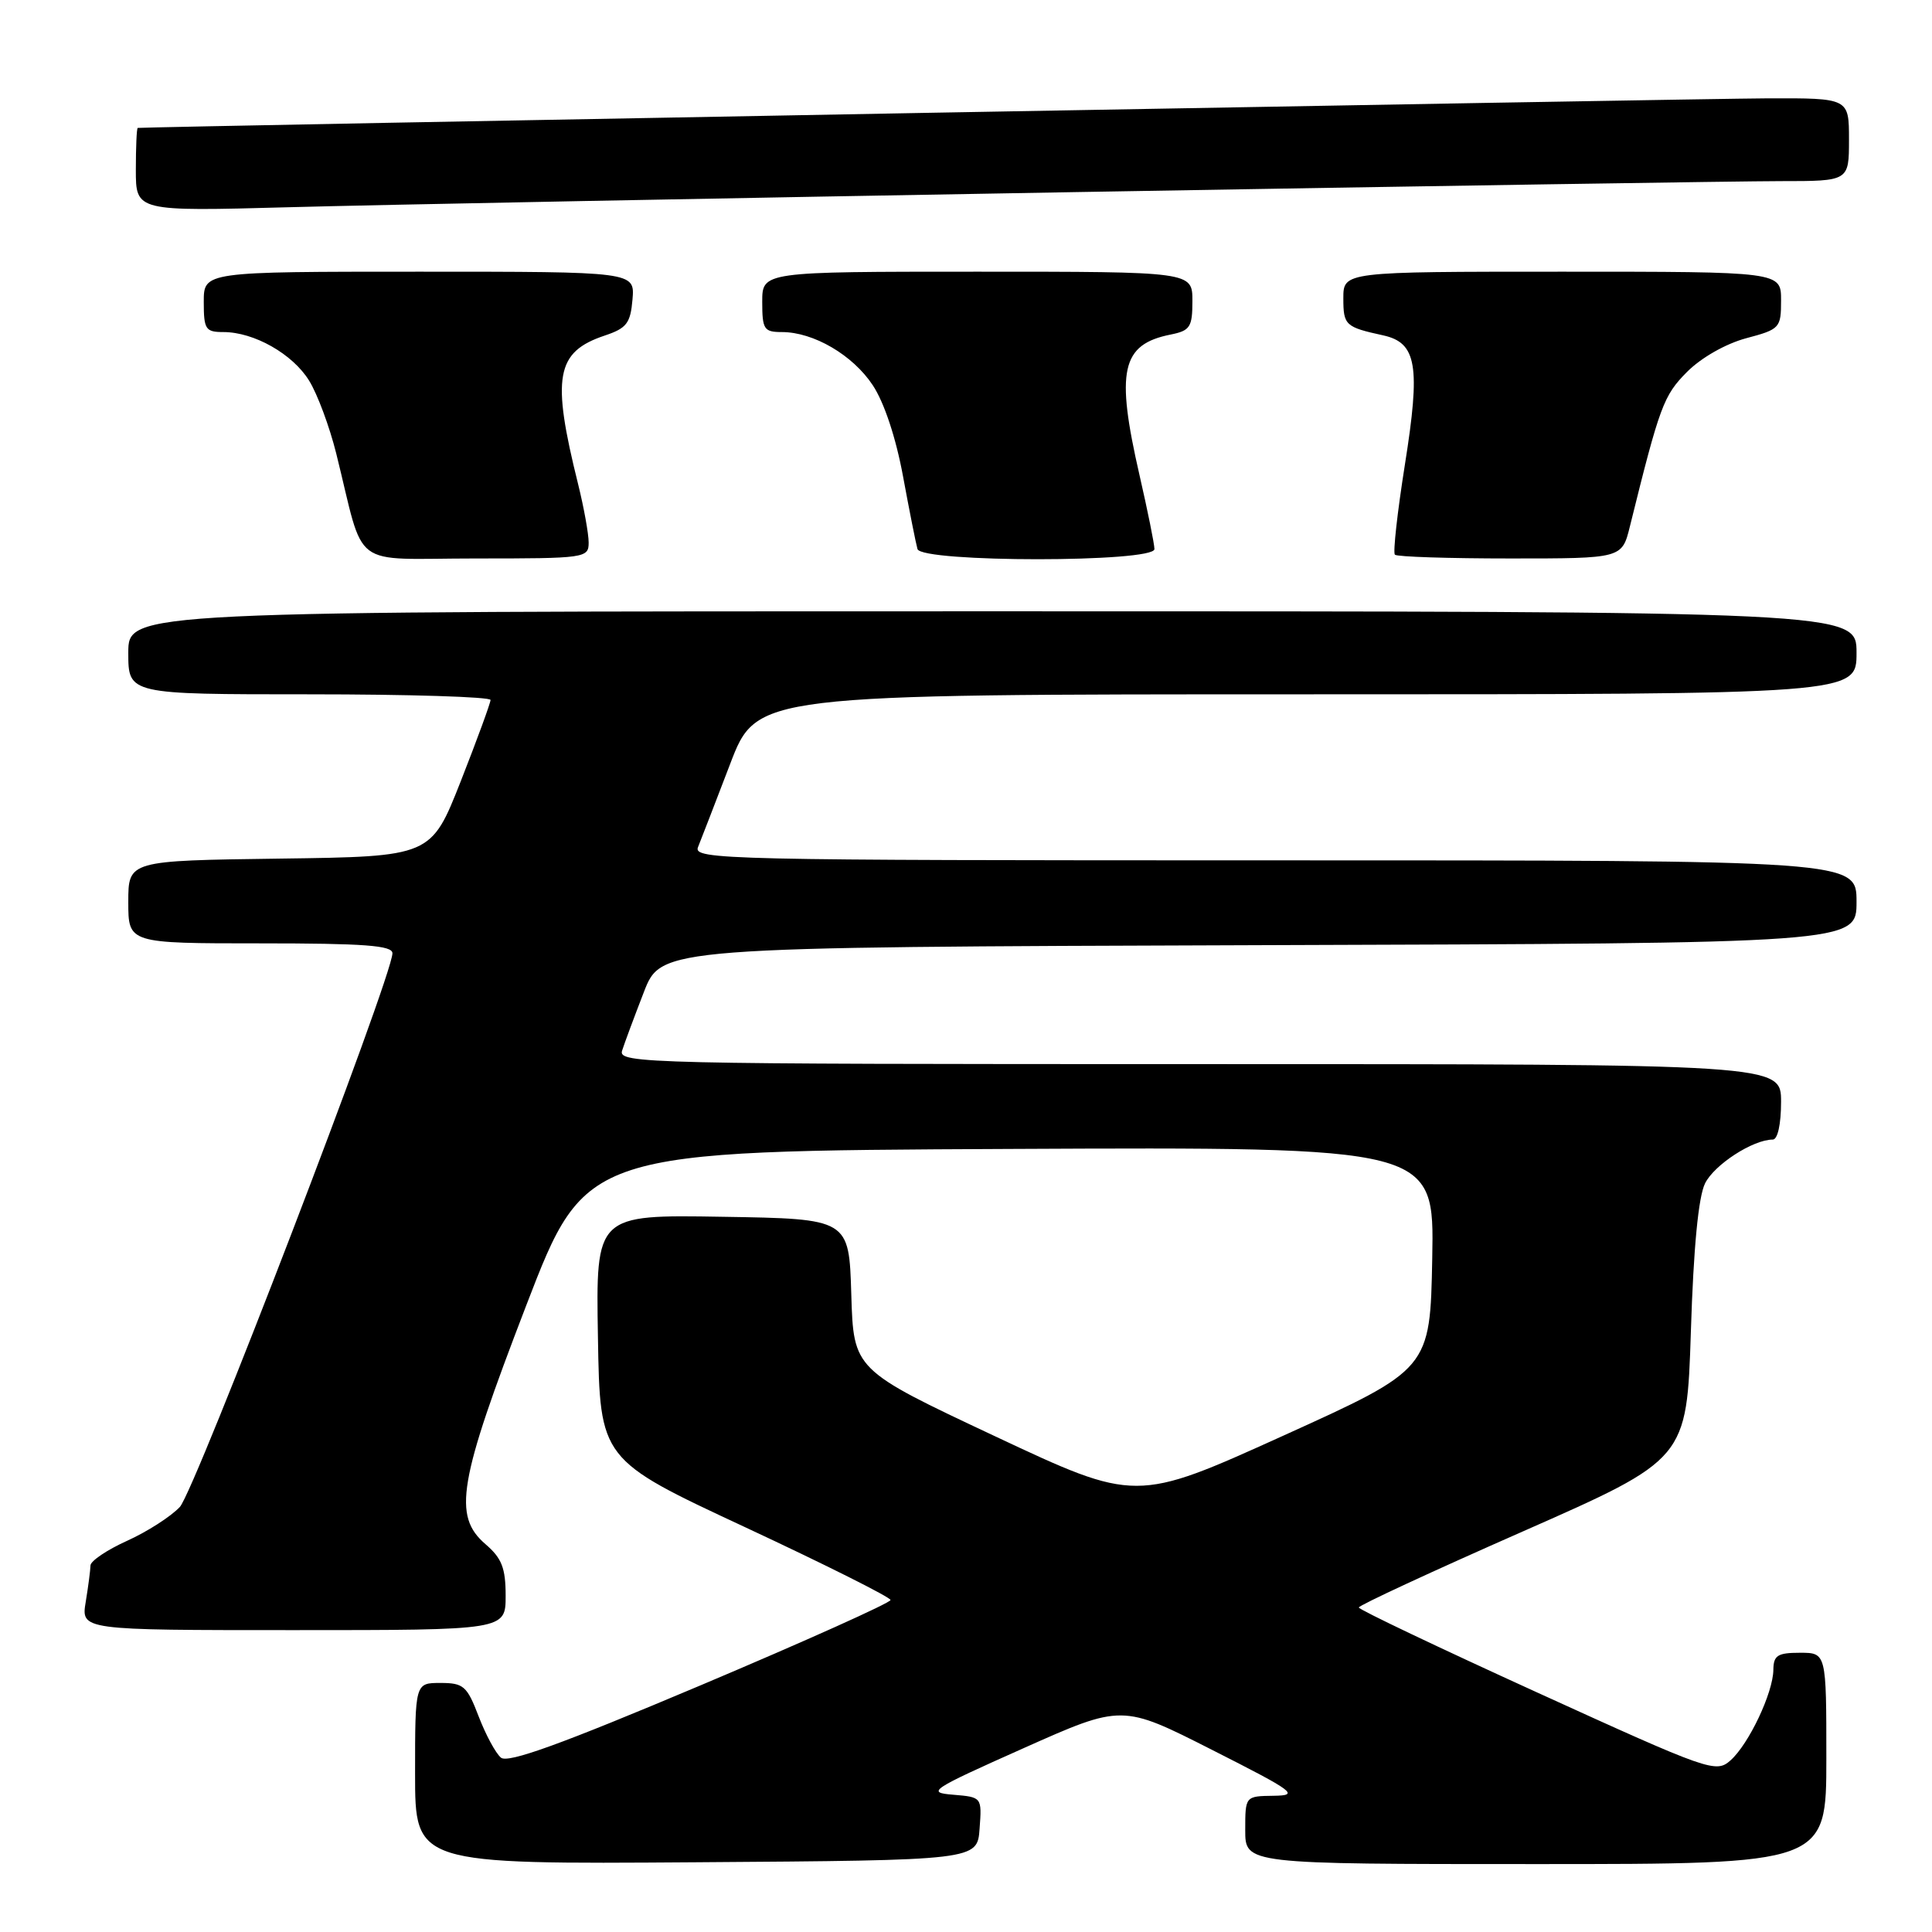<?xml version="1.0" encoding="UTF-8" standalone="no"?>
<!DOCTYPE svg PUBLIC "-//W3C//DTD SVG 1.1//EN" "http://www.w3.org/Graphics/SVG/1.1/DTD/svg11.dtd" >
<svg xmlns="http://www.w3.org/2000/svg" xmlns:xlink="http://www.w3.org/1999/xlink" version="1.1" viewBox="0 0 256 256">
 <g >
 <path fill="currentColor"
d=" M 129.80 242.31 C 130.11 238.13 130.11 238.13 126.30 237.81 C 122.72 237.52 123.26 237.16 135.59 231.66 C 148.68 225.82 148.68 225.82 160.59 231.86 C 171.60 237.44 172.22 237.90 168.75 237.95 C 165.00 238.00 165.00 238.00 165.00 242.50 C 165.00 247.00 165.00 247.00 203.50 247.00 C 242.00 247.00 242.00 247.00 242.00 233.00 C 242.00 219.00 242.00 219.00 238.50 219.00 C 235.54 219.00 235.00 219.35 234.98 221.25 C 234.95 224.30 231.73 231.10 229.30 233.26 C 227.37 234.97 226.54 234.68 203.68 224.26 C 190.69 218.34 180.05 213.28 180.05 213.00 C 180.05 212.72 189.82 208.19 201.77 202.93 C 223.50 193.35 223.50 193.35 224.05 176.43 C 224.40 165.28 225.05 158.58 225.93 156.80 C 227.17 154.31 232.29 151.00 234.90 151.00 C 235.55 151.00 236.00 148.97 236.00 146.00 C 236.00 141.00 236.00 141.00 158.93 141.00 C 85.50 141.00 81.89 140.92 82.43 139.22 C 82.74 138.24 84.04 134.75 85.31 131.47 C 87.62 125.50 87.62 125.50 166.81 125.24 C 246.00 124.99 246.00 124.99 246.00 119.49 C 246.00 114.00 246.00 114.00 168.89 114.00 C 95.85 114.00 91.82 113.91 92.49 112.25 C 92.88 111.29 94.79 106.34 96.74 101.25 C 100.27 92.00 100.27 92.00 173.14 92.00 C 246.00 92.00 246.00 92.00 246.00 86.50 C 246.00 81.00 246.00 81.00 131.50 81.00 C 17.00 81.00 17.00 81.00 17.00 86.50 C 17.00 92.00 17.00 92.00 41.00 92.00 C 54.20 92.00 65.00 92.34 65.00 92.75 C 64.99 93.16 63.22 98.00 61.06 103.50 C 57.12 113.50 57.12 113.50 37.06 113.77 C 17.00 114.04 17.00 114.04 17.00 119.52 C 17.00 125.00 17.00 125.00 34.50 125.00 C 48.29 125.00 52.00 125.28 52.00 126.31 C 52.00 129.39 25.82 197.56 23.83 199.68 C 22.64 200.95 19.49 202.97 16.83 204.17 C 14.17 205.37 12.00 206.84 11.99 207.43 C 11.98 208.02 11.70 210.19 11.36 212.25 C 10.74 216.00 10.74 216.00 38.87 216.00 C 67.00 216.00 67.00 216.00 67.00 211.45 C 67.00 207.77 66.49 206.47 64.34 204.62 C 59.97 200.86 60.73 196.36 69.72 173.00 C 77.61 152.50 77.61 152.50 133.83 152.24 C 190.05 151.98 190.05 151.98 189.78 166.70 C 189.50 181.42 189.50 181.42 170.01 190.25 C 150.51 199.08 150.51 199.08 131.80 190.29 C 113.10 181.50 113.10 181.50 112.80 171.50 C 112.50 161.50 112.50 161.50 95.73 161.23 C 78.95 160.95 78.95 160.95 79.23 177.18 C 79.50 193.40 79.50 193.40 98.75 202.37 C 109.34 207.31 118.00 211.65 118.00 212.01 C 118.00 212.38 106.67 217.47 92.82 223.32 C 74.33 231.13 67.31 233.67 66.38 232.90 C 65.68 232.32 64.35 229.85 63.42 227.42 C 61.88 223.40 61.42 223.00 58.36 223.00 C 55.00 223.00 55.00 223.00 55.00 235.01 C 55.00 247.02 55.00 247.02 92.25 246.76 C 129.50 246.50 129.50 246.50 129.80 242.31 Z  M 78.00 71.89 C 78.00 70.74 77.37 67.25 76.60 64.14 C 73.06 49.93 73.65 46.63 80.14 44.46 C 83.04 43.49 83.54 42.83 83.81 39.67 C 84.12 36.00 84.12 36.00 55.56 36.00 C 27.00 36.00 27.00 36.00 27.00 40.00 C 27.00 43.64 27.23 44.00 29.60 44.00 C 33.66 44.00 38.78 46.90 40.96 50.44 C 42.06 52.21 43.67 56.55 44.55 60.08 C 48.45 75.75 46.13 74.00 63.04 74.00 C 77.58 74.00 78.00 73.94 78.00 71.89 Z  M 152.97 72.75 C 152.96 72.06 152.07 67.67 151.00 63.00 C 147.81 49.11 148.58 45.63 155.12 44.33 C 157.70 43.81 158.00 43.34 158.00 39.88 C 158.00 36.00 158.00 36.00 129.50 36.00 C 101.00 36.00 101.00 36.00 101.00 40.00 C 101.00 43.64 101.23 44.00 103.60 44.00 C 107.80 44.00 113.00 47.04 115.65 51.05 C 117.16 53.33 118.72 58.02 119.66 63.14 C 120.51 67.74 121.37 72.06 121.57 72.75 C 122.10 74.55 153.01 74.55 152.97 72.75 Z  M 215.97 69.75 C 219.93 53.75 220.43 52.41 223.54 49.28 C 225.41 47.40 228.66 45.55 231.37 44.82 C 235.85 43.63 236.00 43.46 236.00 39.79 C 236.00 36.00 236.00 36.00 207.00 36.00 C 178.00 36.00 178.00 36.00 178.00 39.53 C 178.00 43.10 178.26 43.34 183.29 44.44 C 187.73 45.42 188.24 48.47 186.16 61.54 C 185.16 67.85 184.56 73.23 184.83 73.50 C 185.11 73.78 191.99 74.00 200.13 74.00 C 214.92 74.00 214.92 74.00 215.97 69.75 Z  M 142.73 25.45 C 189.05 24.65 231.02 24.00 235.98 24.00 C 245.00 24.00 245.00 24.00 245.00 18.50 C 245.00 13.00 245.00 13.00 234.25 13.03 C 225.33 13.06 19.03 16.80 18.25 16.95 C 18.11 16.98 18.00 19.48 18.00 22.50 C 18.00 28.01 18.00 28.01 38.25 27.46 C 49.39 27.15 96.40 26.25 142.73 25.45 Z "/>
</g>
</svg>